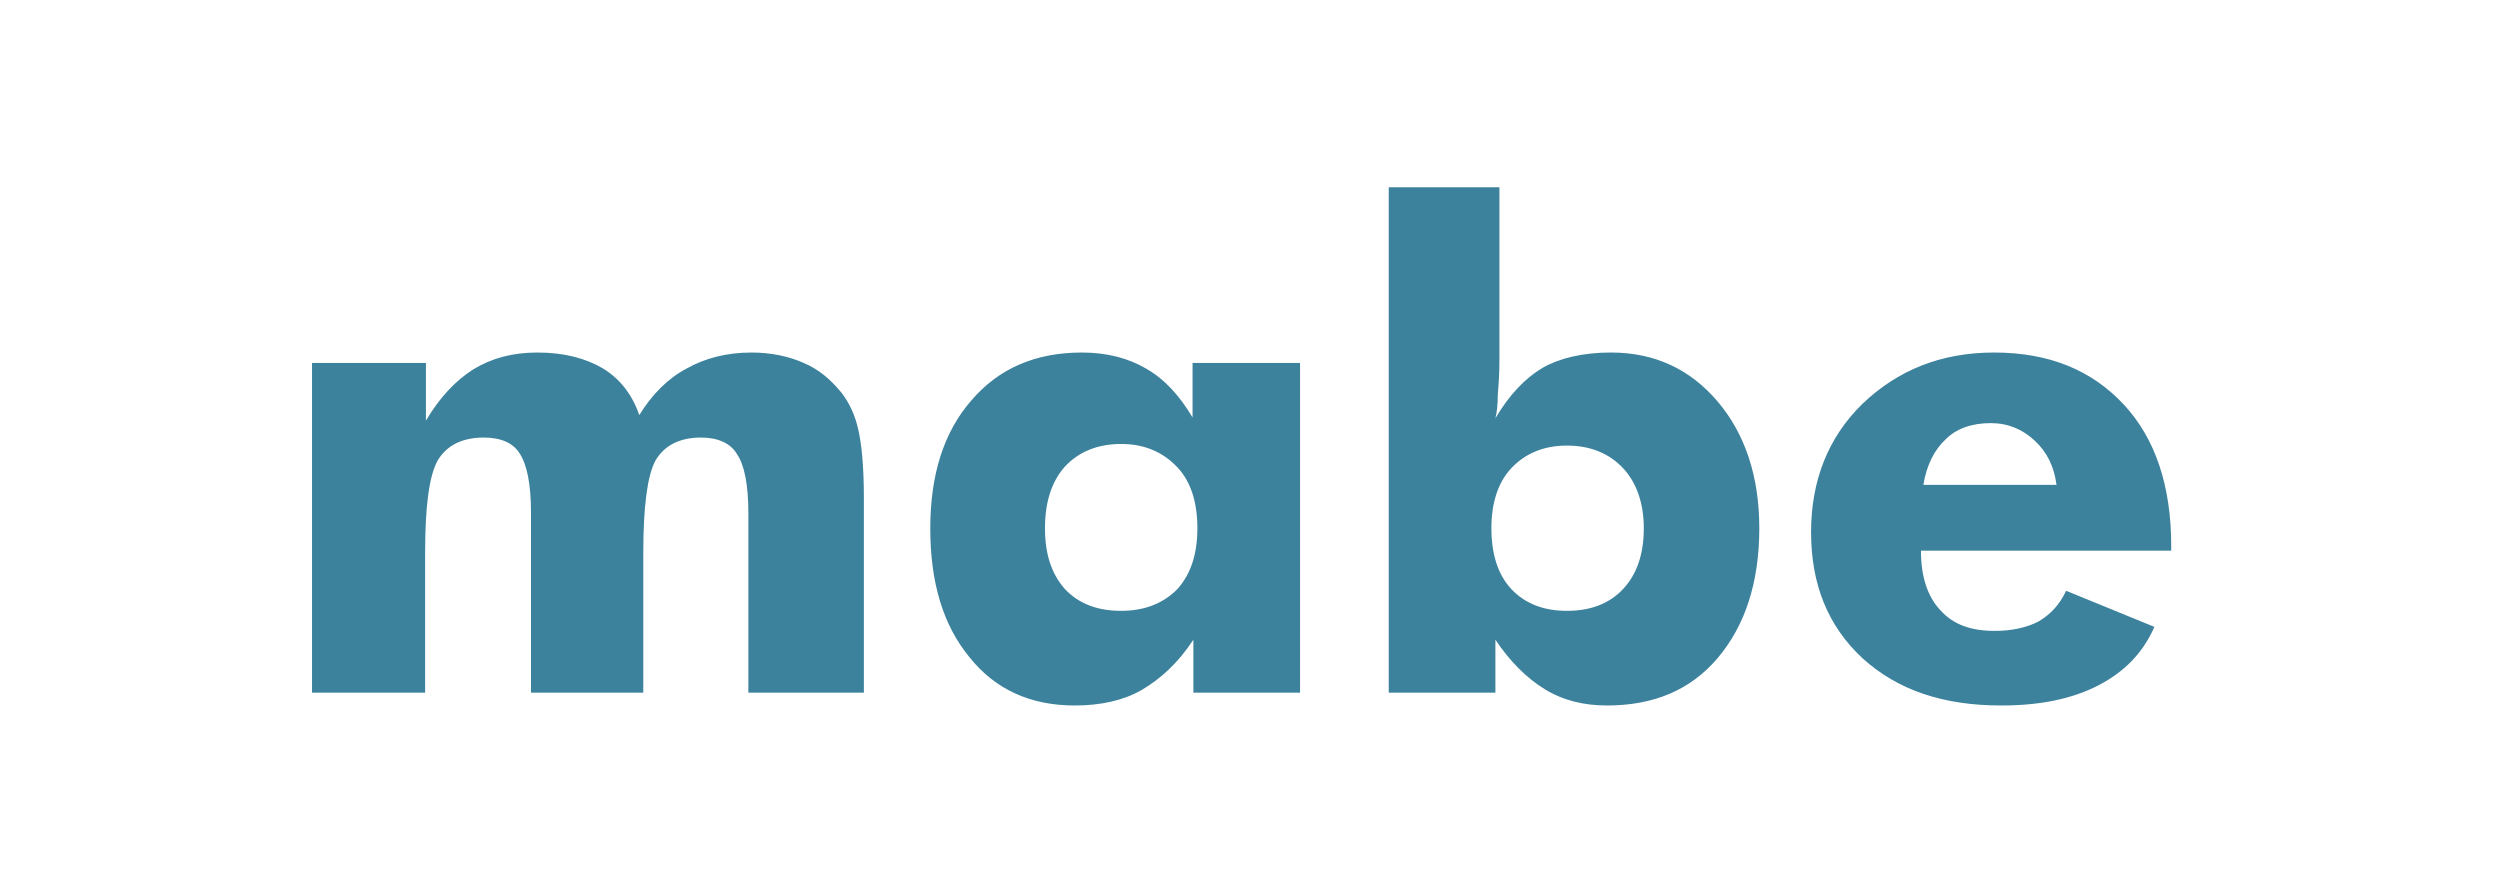 <?xml version="1.0" encoding="UTF-8" standalone="no"?>
<svg
   xmlns:dc="http://purl.org/dc/elements/1.1/"
   xmlns:cc="http://creativecommons.org/ns#"
   xmlns:rdf="http://www.w3.org/1999/02/22-rdf-syntax-ns#"
   xmlns:svg="http://www.w3.org/2000/svg"
   xmlns="http://www.w3.org/2000/svg"
   viewBox="0 0 3174.8 1133.853"
   height="1133.853"
   width="3174.8"
   xml:space="preserve"
   id="svg2"
   version="1.1"><defs
     id="defs6" /><g
     transform="matrix(1.333,0,0,-1.333,0,1133.853)"
     id="g10"><g
       transform="scale(0.1)"
       id="g12"><g
         transform="scale(1.269)"
         id="g14"><path
           id="path16"
           style="fill:#3c829d;fill-opacity:1;fill-rule:nonzero;stroke:none"
           d="m 16300,2568.92 v 0 36.12 c 0,451.69 -120.4,807.01 -355.2,1059.94 -240.9,258.96 -560.1,391.45 -975.6,391.45 -397.4,0 -722.6,-132.49 -987.5,-385.42 -258.9,-252.94 -385.4,-578.15 -385.4,-963.58 0,-391.45 126.5,-704.61 385.4,-945.51 264.9,-240.9 608.2,-355.32 1041.7,-355.32 289.1,0 529.9,48.18 728.7,150.56 198.7,102.38 337.2,246.92 421.5,439.63 l -662.4,271.01 c -48.2,-102.38 -114.4,-174.65 -204.7,-228.85 -90.4,-48.18 -204.8,-72.26 -331.2,-72.26 -180.7,0 -313.2,48.17 -409.5,156.58 -96.4,102.38 -144.6,252.93 -144.6,445.65 z m -861.1,493.83 v 0 h -999.6 c 24.2,150.56 84.3,264.98 168.6,343.27 78.3,78.29 192.7,120.44 337.2,120.44 132.5,0 240.9,-48.17 331.2,-132.48 90.4,-84.32 144.6,-192.71 162.6,-331.23 m -5013.3,2234.29 v 0 -3794.08 h 800.9 v 397.47 c 108.4,-162.6 234.8,-289.07 373.3,-373.38 138.5,-84.31 295.1,-120.45 463.7,-120.45 349.2,0 626.2,114.42 830.9,355.32 204.8,240.9 313.2,566.11 313.2,975.62 0,391.46 -108.4,710.64 -313.2,951.54 -204.7,240.88 -469.7,367.35 -800.8,367.35 -210.8,0 -385.4,-42.16 -511.9,-114.42 -132.4,-78.28 -252.9,-204.76 -355.2,-379.41 12,48.19 18,108.41 18,180.68 6,66.24 12.1,156.57 12.1,258.96 v 1294.8 z m 770.8,-2559.5 v 0 c 0,186.7 48.1,343.28 150.5,451.68 102.4,108.4 240.9,168.62 415.5,168.62 180.6,0 319.2,-60.22 421.5,-168.62 102.4,-108.4 156.6,-264.98 156.6,-451.68 0,-198.73 -54.2,-349.3 -156.6,-457.69 -102.3,-108.41 -240.9,-162.61 -421.5,-162.61 -174.6,0 -313.1,54.2 -415.5,162.61 -102.4,108.39 -150.5,264.97 -150.5,457.69 M 9759.9,3978.15 v 0 h -806.96 v -409.53 c -96.27,162.61 -210.74,289.08 -349.24,367.36 -132.43,78.29 -295.03,120.45 -481.75,120.45 -349.22,0 -626.21,-120.45 -830.95,-361.34 -204.74,-234.87 -307.1,-554.05 -307.1,-957.55 0,-409.51 96.34,-728.7 295.05,-969.59 192.7,-240.9 457.65,-361.35 788.8,-361.35 192.7,0 361.37,36.14 499.87,114.42 144.49,84.32 277,204.77 391.38,379.41 v -397.47 h 800.9 z M 8989.1,2737.54 v 0 c 0,-192.72 -48.13,-343.28 -150.55,-457.69 -108.4,-108.41 -246.9,-162.61 -421.48,-162.61 -180.65,0 -319.14,54.2 -421.56,162.61 -102.34,114.41 -150.52,264.97 -150.52,457.69 0,192.71 48.18,349.3 150.52,463.73 102.42,108.39 240.91,168.61 421.56,168.61 174.58,0 313.08,-60.22 421.48,-174.64 102.42,-108.4 150.55,-264.99 150.55,-457.7 M 5618.23,1502.96 h 867.12 v 1415.25 48.18 c 0,240.9 -18.06,409.53 -42.14,511.9 -24.1,108.4 -66.25,198.74 -126.46,277.02 -78.28,96.36 -168.61,174.65 -283.03,222.84 -108.38,48.17 -240.86,78.28 -391.4,78.28 -186.68,0 -349.26,-42.16 -487.76,-120.45 -138.49,-72.25 -258.93,-192.7 -355.29,-349.29 -54.18,156.59 -144.5,271.01 -270.96,349.29 -132.48,78.29 -295.06,120.45 -493.78,120.45 -186.67,0 -343.23,-42.16 -481.73,-126.47 -132.48,-84.3 -252.91,-210.78 -355.28,-385.42 v 433.61 H 2342.44 V 1502.96 h 849.05 v 1047.89 c 0,349.29 30.11,584.16 96.35,698.6 66.24,108.39 180.66,168.62 343.24,168.62 132.47,0 222.8,-42.15 270.97,-120.45 54.2,-84.31 84.31,-228.85 84.31,-445.64 V 1502.96 h 843.03 v 1047.89 c 0,349.29 30.12,578.15 90.33,692.57 66.24,114.42 180.65,174.65 343.23,174.65 126.46,0 222.8,-42.15 270.97,-126.47 54.2,-78.29 84.31,-228.85 84.31,-439.62 V 1502.96" /></g></g></g></svg>